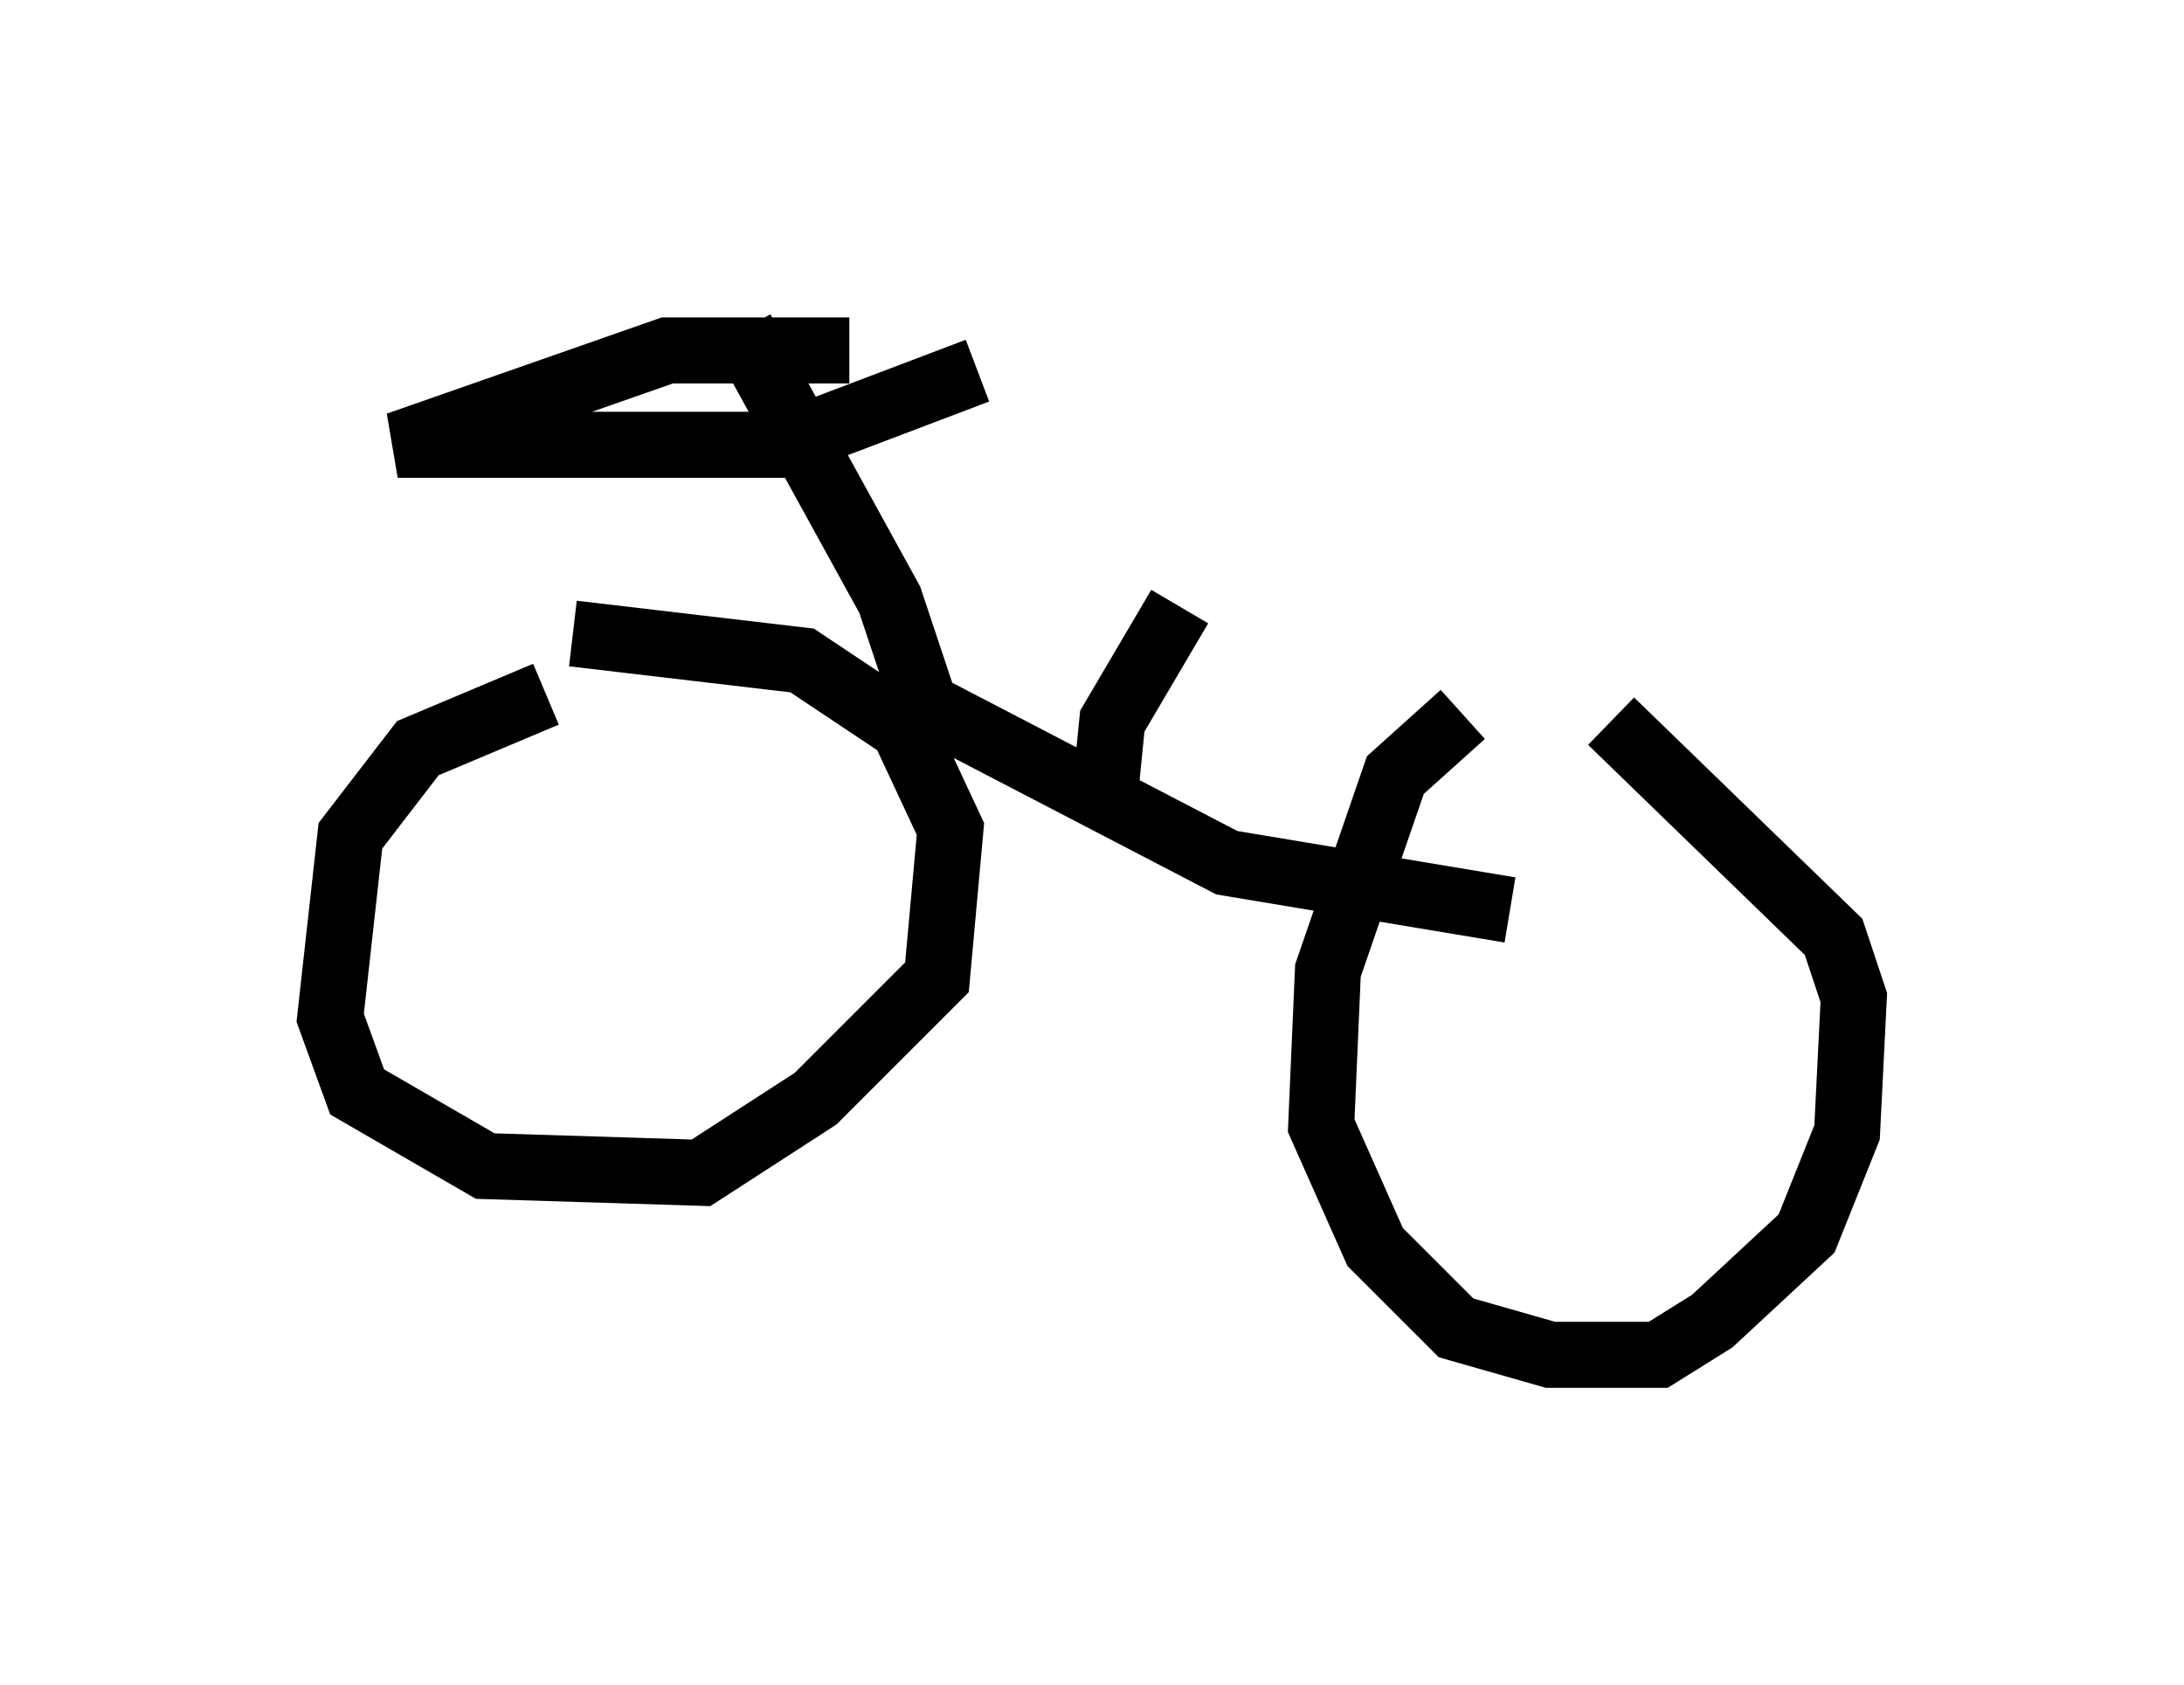 <?xml version="1.0" encoding="utf-8" ?>
<svg baseProfile="full" height="25.517" version="1.1" width="33.071" xmlns="http://www.w3.org/2000/svg" xmlns:ev="http://www.w3.org/2001/xml-events" xmlns:xlink="http://www.w3.org/1999/xlink"><defs /><rect fill="white" height="25.517" width="33.071" x="0" y="0" /><path d="M24.702, 10.717 m-2.552, 0.102 l-1.021, 0.919 -1.021, 2.96 l-0.102, 2.348 0.817, 1.838 l1.225, 1.225 1.429, 0.408 l1.633, 0.0 0.817, -0.51 l1.429, -1.327 0.613, -1.531 l0.102, -2.042 -0.306, -0.919 l-3.369, -3.267 m-16.129, -0.408 l-1.94, 0.817 -1.021, 1.327 l-0.306, 2.756 0.408, 1.123 l1.94, 1.123 3.267, 0.102 l1.735, -1.123 1.838, -1.838 l0.204, -2.246 -0.715, -1.531 l-1.531, -1.021 -3.471, -0.408 m4.798, 0.817 l5.104, 2.654 4.288, 0.715 m-8.881, -3.165 l-0.51, -1.531 -2.246, -4.083 m1.633, 0.306 l-2.756, 0.0 -4.083, 1.429 l5.819, 0.0 2.96, -1.123 m1.94, 6.329 l0.102, -1.021 1.021, -1.735 " fill="none" stroke="black" stroke-width="1" /></svg>